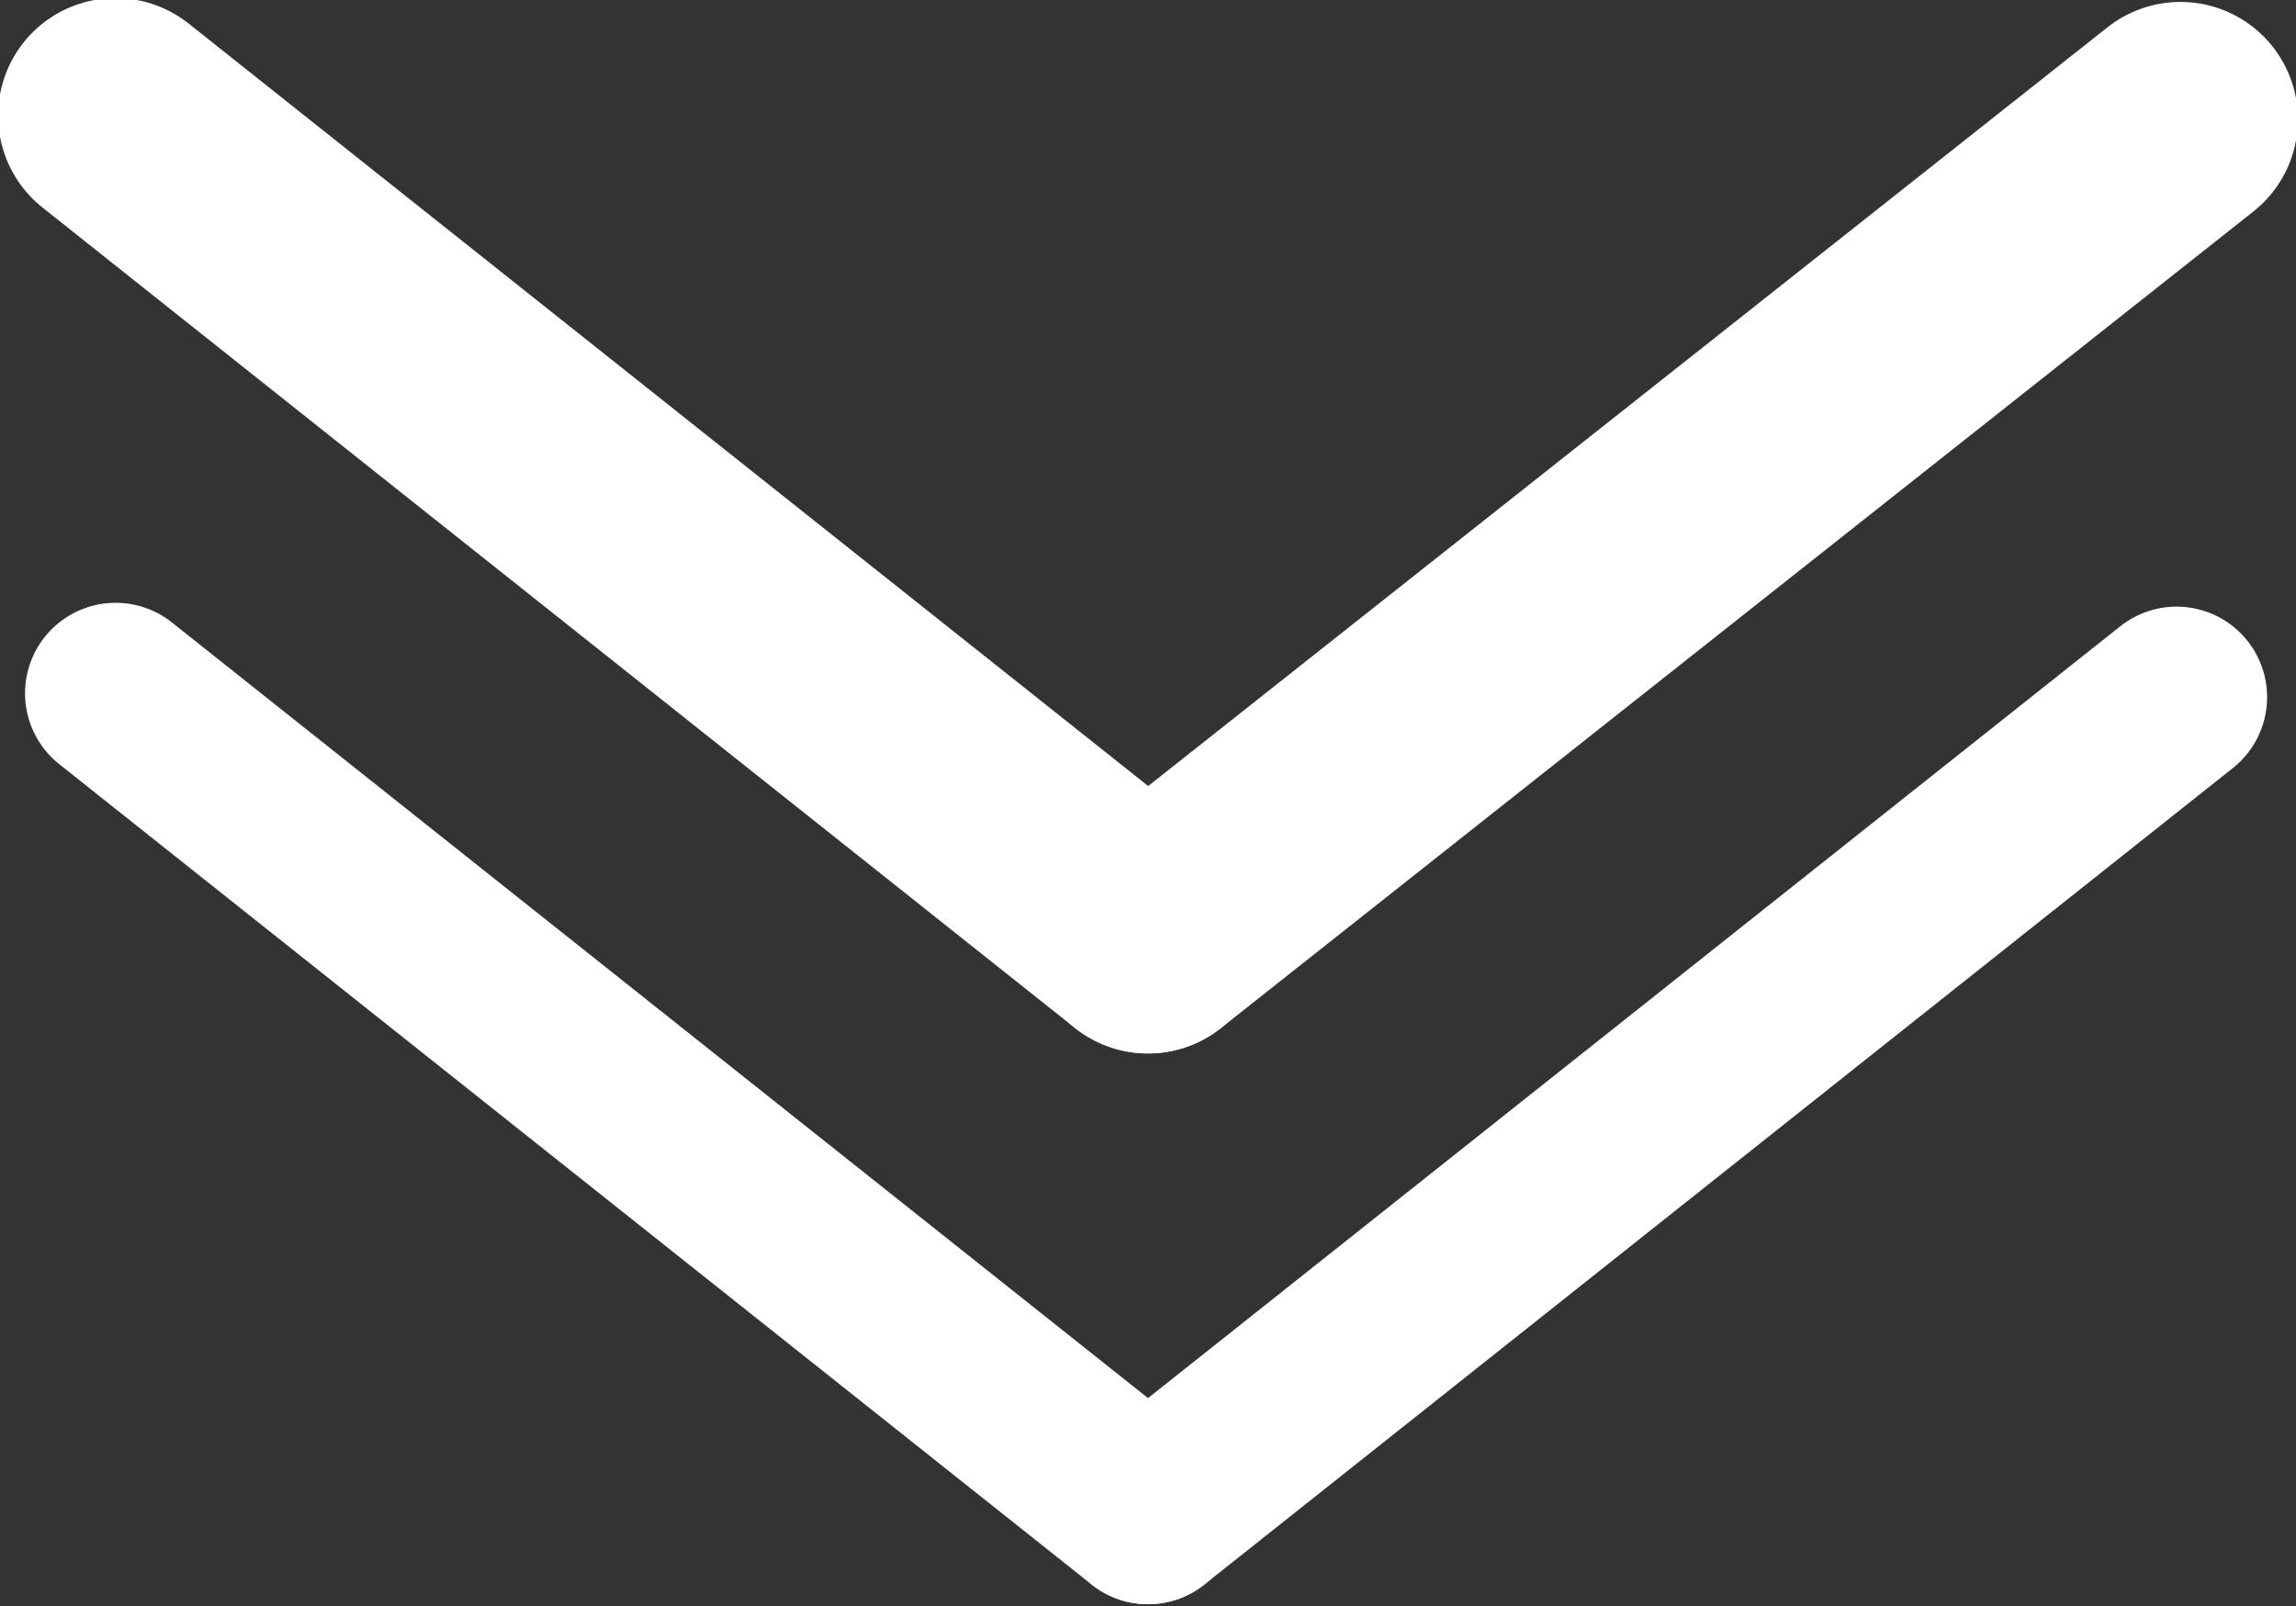<?xml version="1.0" encoding="UTF-8"?>
<svg id="_레이어_2" data-name="레이어 2" xmlns="http://www.w3.org/2000/svg" width="59.6" height="41.7" viewBox="0 0 59.6 41.7">
  <rect x="0" y="0" width="59.6" height="41.7" fill="#333333" stroke="none"/>
  <g id="_레이어_1-2" data-name="레이어 1">
    <g>
      <g>
        <line x1="56.5" y1="18.1" x2="29.8" y2="39.3" fill="none" stroke="#fff" stroke-linecap="round" stroke-linejoin="round" stroke-width="4.7"/>
        <line x1="3" y1="18" x2="29.8" y2="39.3" fill="none" stroke="#fff" stroke-linecap="round" stroke-linejoin="round" stroke-width="4.7"/>
      </g>
      <g>
        <line x1="56.6" y1="3.1" x2="29.8" y2="24.3" fill="none" stroke="#fff" stroke-linecap="round" stroke-linejoin="round" stroke-width="6.1"/>
        <line x1="3" y1="3" x2="29.8" y2="24.3" fill="none" stroke="#fff" stroke-linecap="round" stroke-linejoin="round" stroke-width="6.1"/>
      </g>
    </g>
  </g>
</svg>